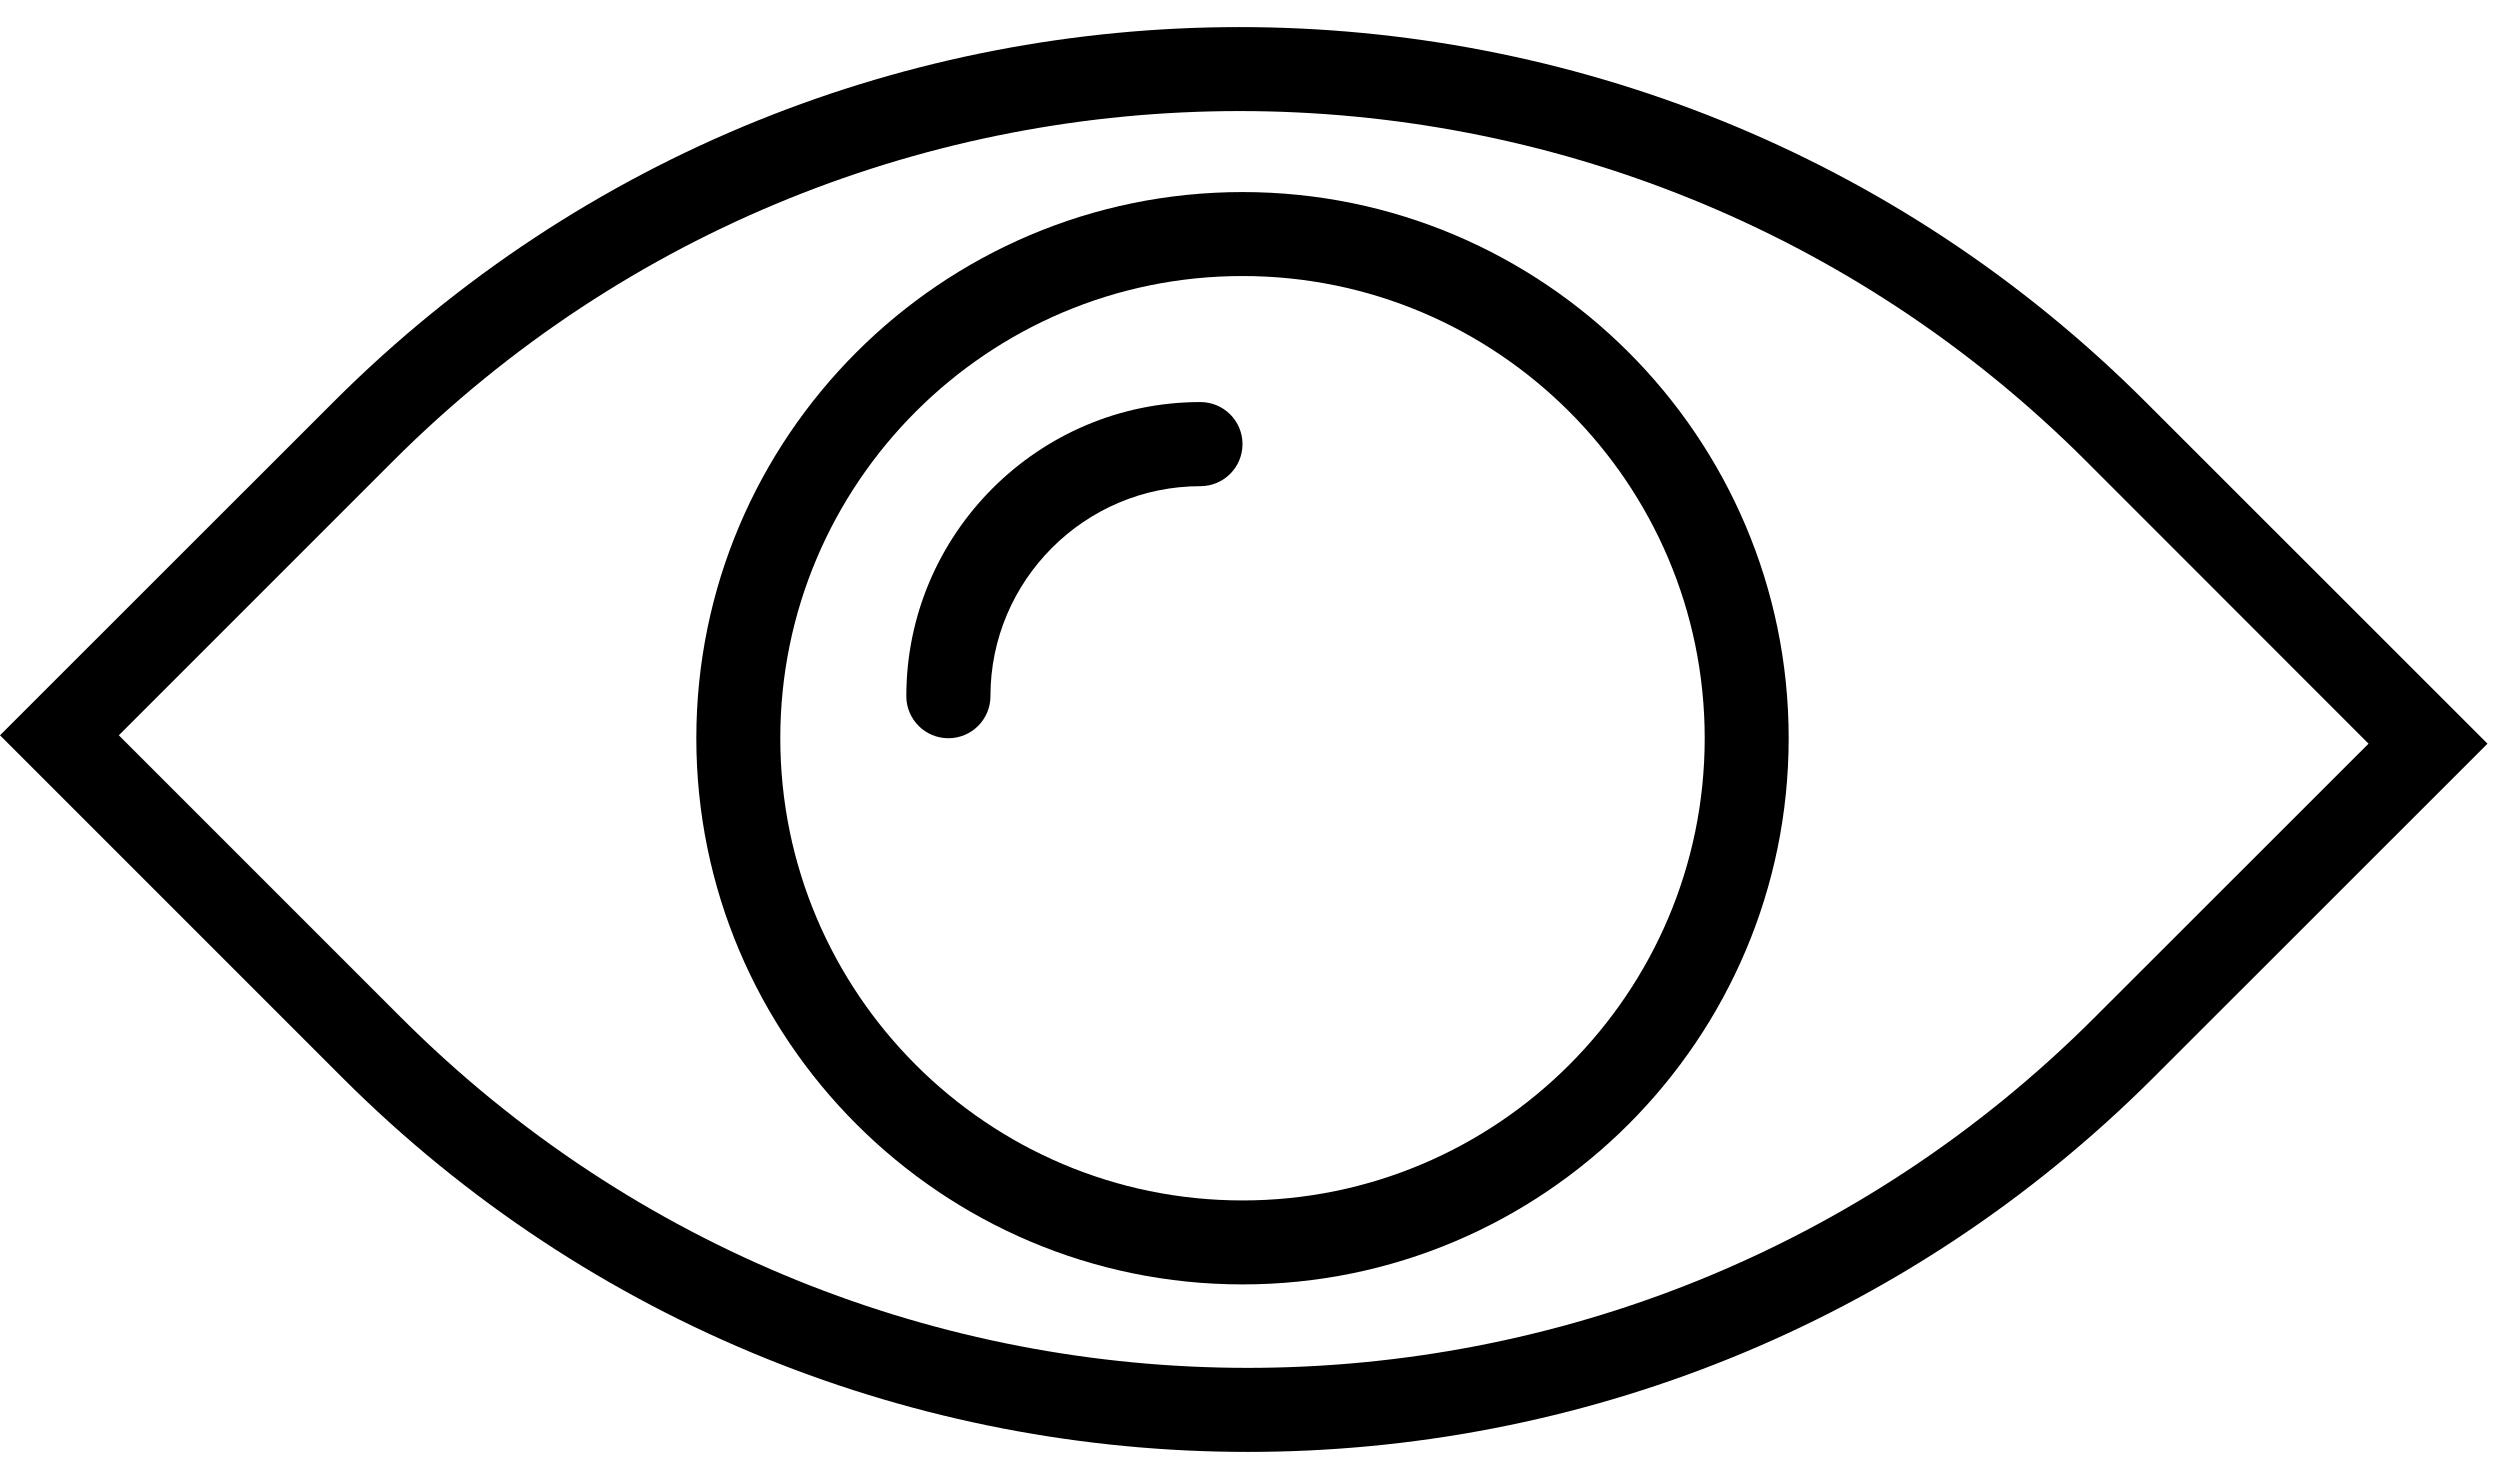 <?xml version="1.0" encoding="UTF-8"?>
<svg width="17px" height="10px" viewBox="0 0 17 10" version="1.1" xmlns="http://www.w3.org/2000/svg" xmlns:xlink="http://www.w3.org/1999/xlink">
    <!-- Generator: Sketch 49.1 (51147) - http://www.bohemiancoding.com/sketch -->
    <title>view</title>
    <desc>Created with Sketch.</desc>
    <defs></defs>
    <g id="Admin" stroke="none" stroke-width="1" fill="none" fill-rule="evenodd">
        <g id="Login-1" transform="translate(-818, -363)" fill="#000000" fill-rule="nonzero">
            <g id="Group" transform="translate(570, 106)">
                <g id="Group-3" transform="translate(20, 149)">
                    <g id="Password" transform="translate(0, 77)">
                        <g id="view" transform="translate(228, 31)">
                            <path d="M14.589,2.732 C11.192,-0.665 5.666,-0.665 2.269,2.732 L0,5 L2.325,7.325 C4.023,9.024 6.254,9.873 8.485,9.873 C10.717,9.873 12.947,9.024 14.646,7.325 L16.915,5.057 L14.589,2.732 Z M14.241,6.921 C11.067,10.095 5.903,10.095 2.729,6.921 L0.808,5 L2.673,3.135 C5.847,-0.038 11.011,-0.038 14.185,3.135 L16.106,5.057 L14.241,6.921 Z" id="Shape"></path>
                            <path d="M8.163,2.734 C7.061,2.734 6.163,3.631 6.163,4.734 C6.163,4.892 6.291,5.02 6.449,5.02 C6.607,5.02 6.735,4.892 6.735,4.734 C6.735,3.947 7.376,3.306 8.163,3.306 C8.321,3.306 8.449,3.178 8.449,3.02 C8.449,2.862 8.321,2.734 8.163,2.734 Z" id="Shape"></path>
                            <path d="M8.449,1.306 C6.401,1.306 4.735,2.972 4.735,5.02 C4.735,7.068 6.401,8.734 8.449,8.734 C10.497,8.734 12.163,7.068 12.163,5.02 C12.163,2.972 10.497,1.306 8.449,1.306 Z M8.449,8.163 C6.716,8.163 5.306,6.753 5.306,5.02 C5.306,3.287 6.716,1.877 8.449,1.877 C10.182,1.877 11.592,3.287 11.592,5.02 C11.592,6.753 10.182,8.163 8.449,8.163 Z" id="Shape"></path>
                        </g>
                    </g>
                </g>
            </g>
        </g>
    </g>
</svg>
